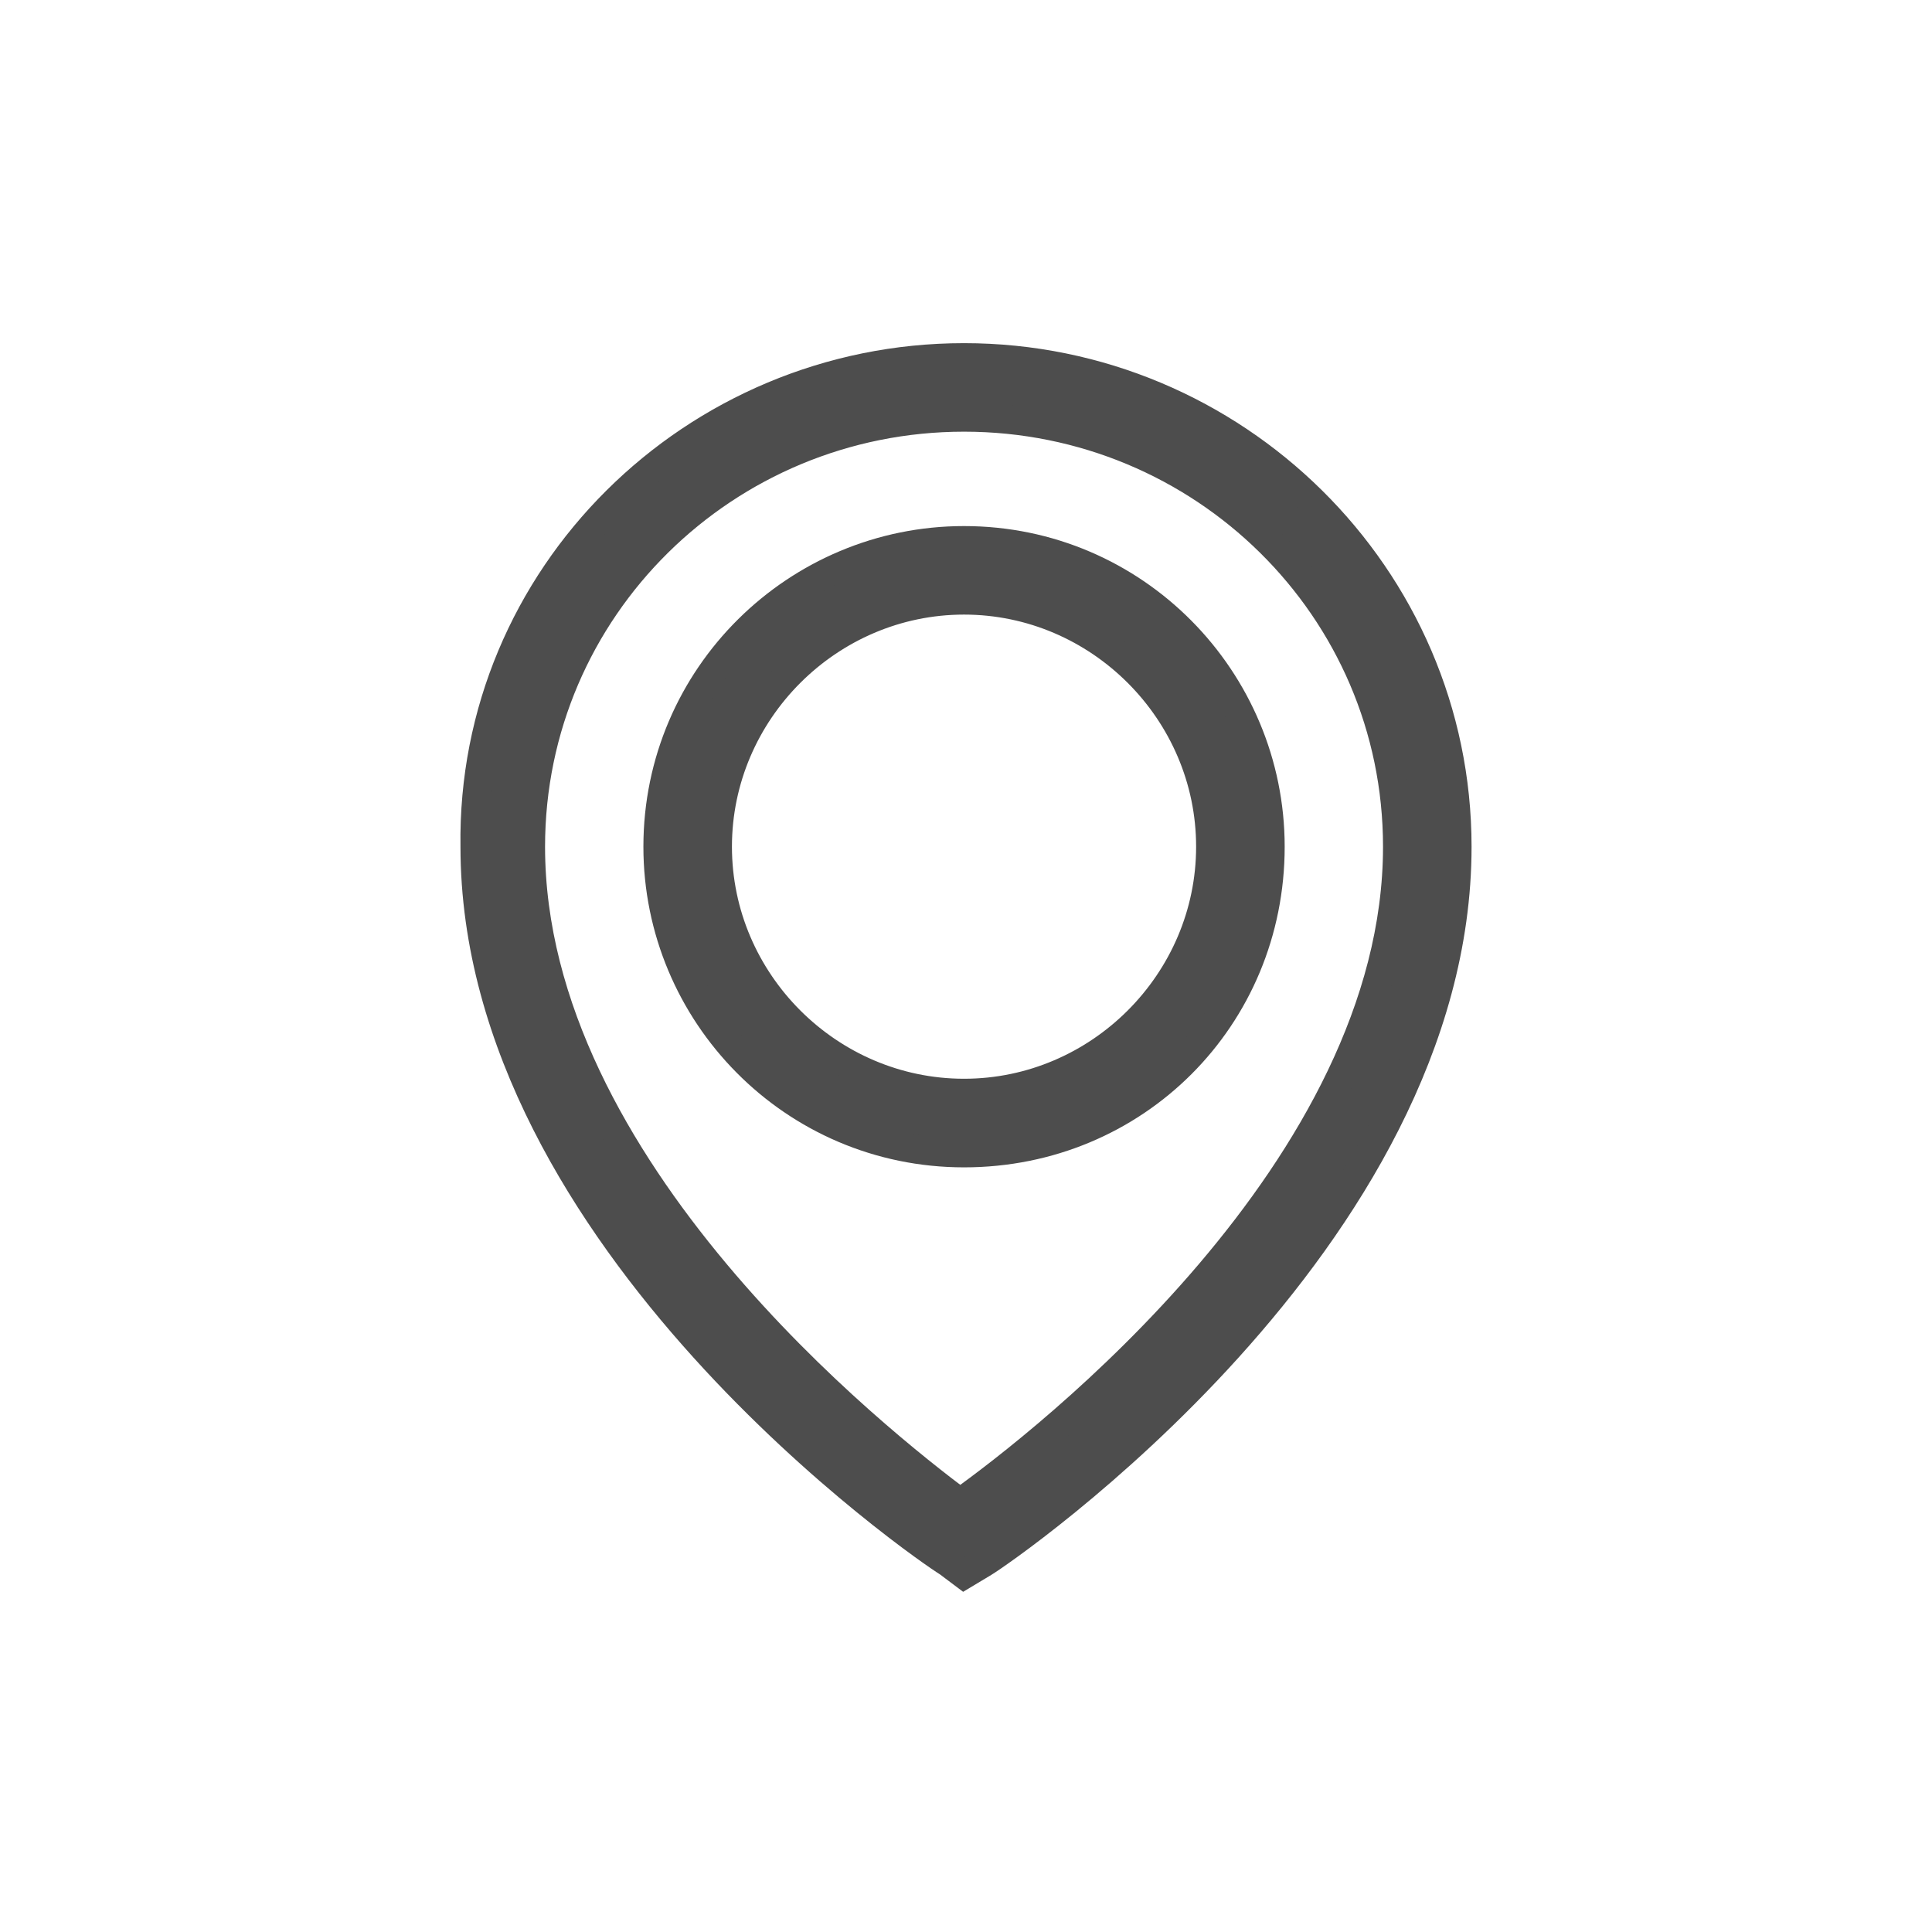 <?xml version="1.0" encoding="UTF-8"?>
<!DOCTYPE svg PUBLIC "-//W3C//DTD SVG 1.1//EN" "http://www.w3.org/Graphics/SVG/1.1/DTD/svg11.dtd">
<!-- Creator: CorelDRAW X7 -->
<svg xmlns="http://www.w3.org/2000/svg" xml:space="preserve" width="40px" height="40px" version="1.1" style="shape-rendering:geometricPrecision; text-rendering:geometricPrecision; image-rendering:optimizeQuality; fill-rule:evenodd; clip-rule:evenodd"
viewBox="0 0 98935 98935"
 xmlns:xlink="http://www.w3.org/1999/xlink"
 enable-background="new 0 0 32 32">
 <defs>
  <style type="text/css">
   <![CDATA[
    .str0 {stroke:#4D4D4D;stroke-width:1479.2}
    .fil0 {fill:none}
    .fil1 {fill:#4D4D4D}
   ]]>
  </style>
 </defs>
 <g id="Layer_x0020_1">
  <rect class="fil0" y="1" width="98935" height="98935"/>
  <g id="_1112546800">
   <g>
    <g>
     <path class="fil1 str0" d="M49367 80624l-814 -612c-1018,-610 -24233,-16494 -24233,-36653 -203,-13848 11201,-25047 25047,-25047 13846,0 25250,11201 25250,25047 0,20159 -23214,36043 -24232,36653l-1018 612zm0 -59258c-12218,0 -22195,9775 -22195,21993 0,16494 17919,30546 21993,33599 4275,-3055 22397,-17105 22397,-33599 0,-12218 -9976,-21993 -22195,-21993z"/>
    </g>
    <g>
     <path class="fil1 str0" d="M49367 59039c-8757,0 -15680,-7127 -15680,-15680 0,-8756 7127,-15680 15680,-15680 8757,0 15680,7127 15680,15680 0,8757 -6923,15680 -15680,15680zm0 -28306c-6923,0 -12625,5701 -12625,12624 0,6923 5702,12624 12625,12624 6923,0 12624,-5701 12624,-12624 0,-6921 -5701,-12624 -12624,-12624z"/>
    </g>
   </g>
  </g>
 </g>
</svg>

